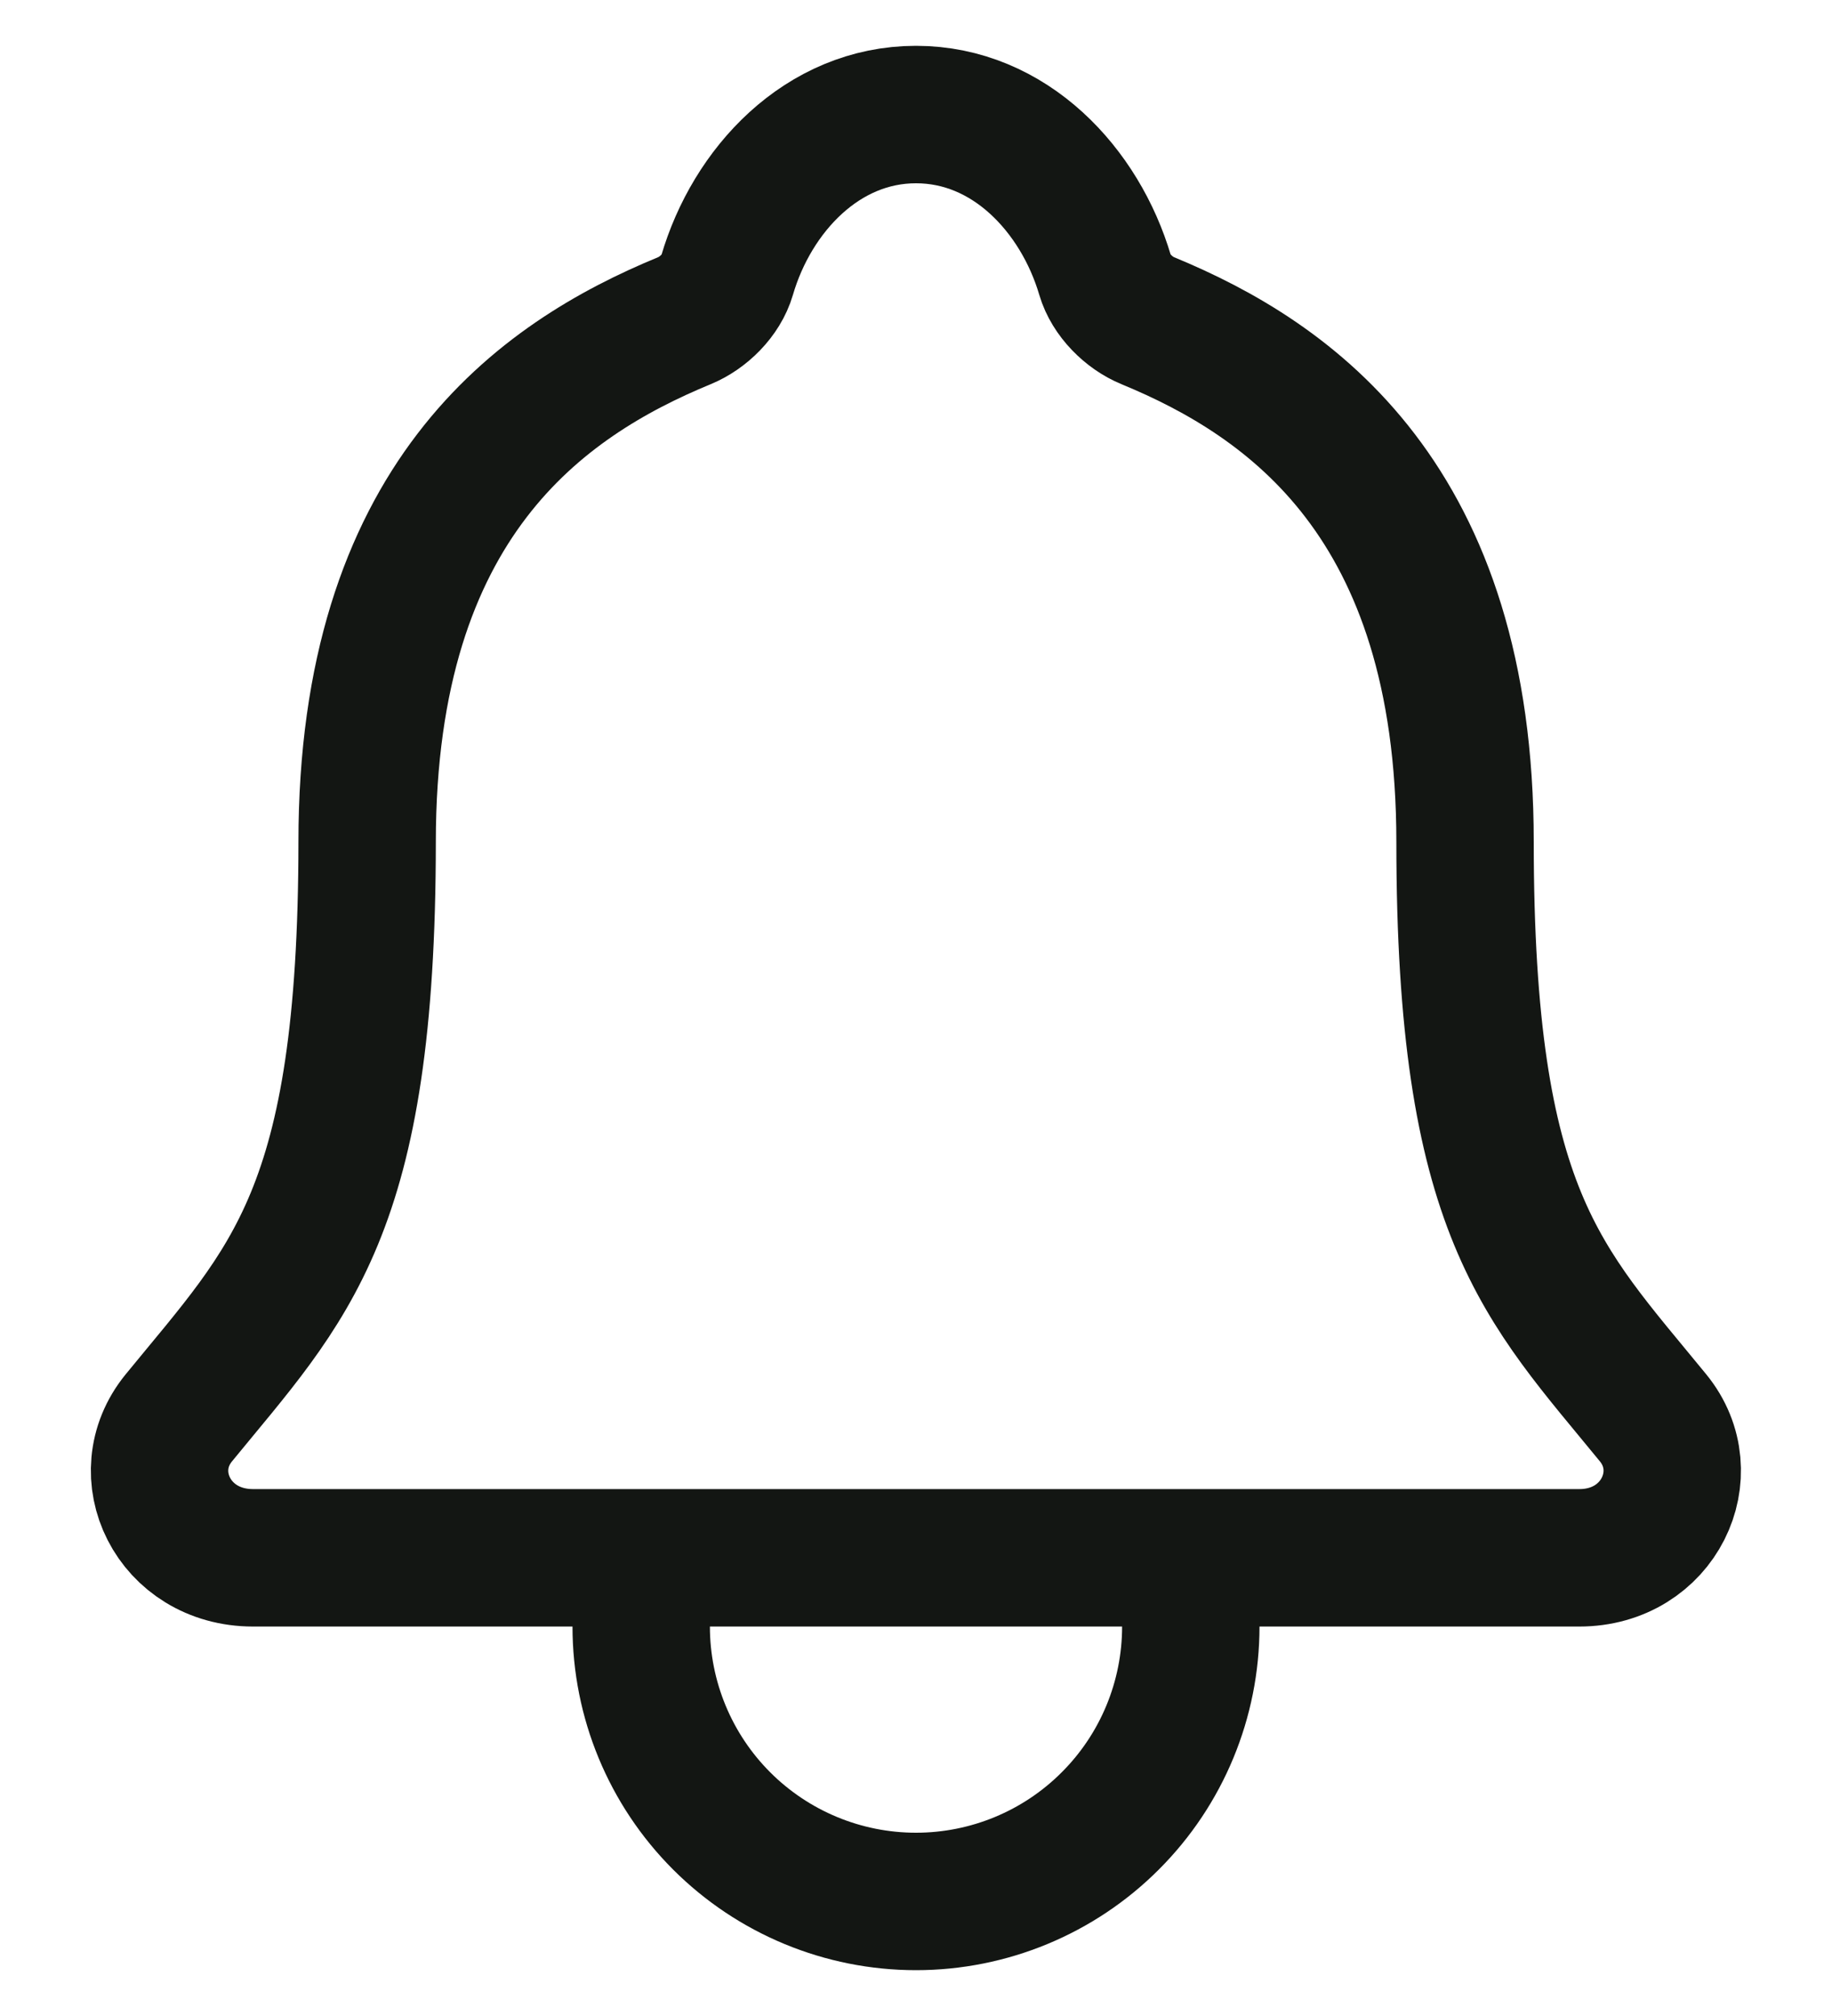 <svg width="20" height="22" viewBox="0 0 20 22" fill="none" xmlns="http://www.w3.org/2000/svg">
<path d="M13 17V17.75C13 18.546 12.684 19.309 12.121 19.871C11.559 20.434 10.795 20.75 10 20.75C9.204 20.75 8.441 20.434 7.878 19.871C7.316 19.309 7 18.546 7 17.75V17M18.047 15.473C16.843 14 15.994 13.25 15.994 9.188C15.994 5.469 14.094 4.144 12.531 3.5C12.323 3.415 12.128 3.219 12.065 3.005C11.79 2.072 11.022 1.25 10 1.25C8.978 1.25 8.209 2.073 7.937 3.006C7.874 3.222 7.678 3.415 7.471 3.5C5.906 4.145 4.008 5.465 4.008 9.188C4.006 13.25 3.156 14 1.952 15.473C1.453 16.084 1.89 17 2.763 17H17.241C18.109 17 18.543 16.081 18.047 15.473Z" stroke="#131613" stroke-width="1.5" stroke-linecap="round" stroke-linejoin="round"/>
</svg>
